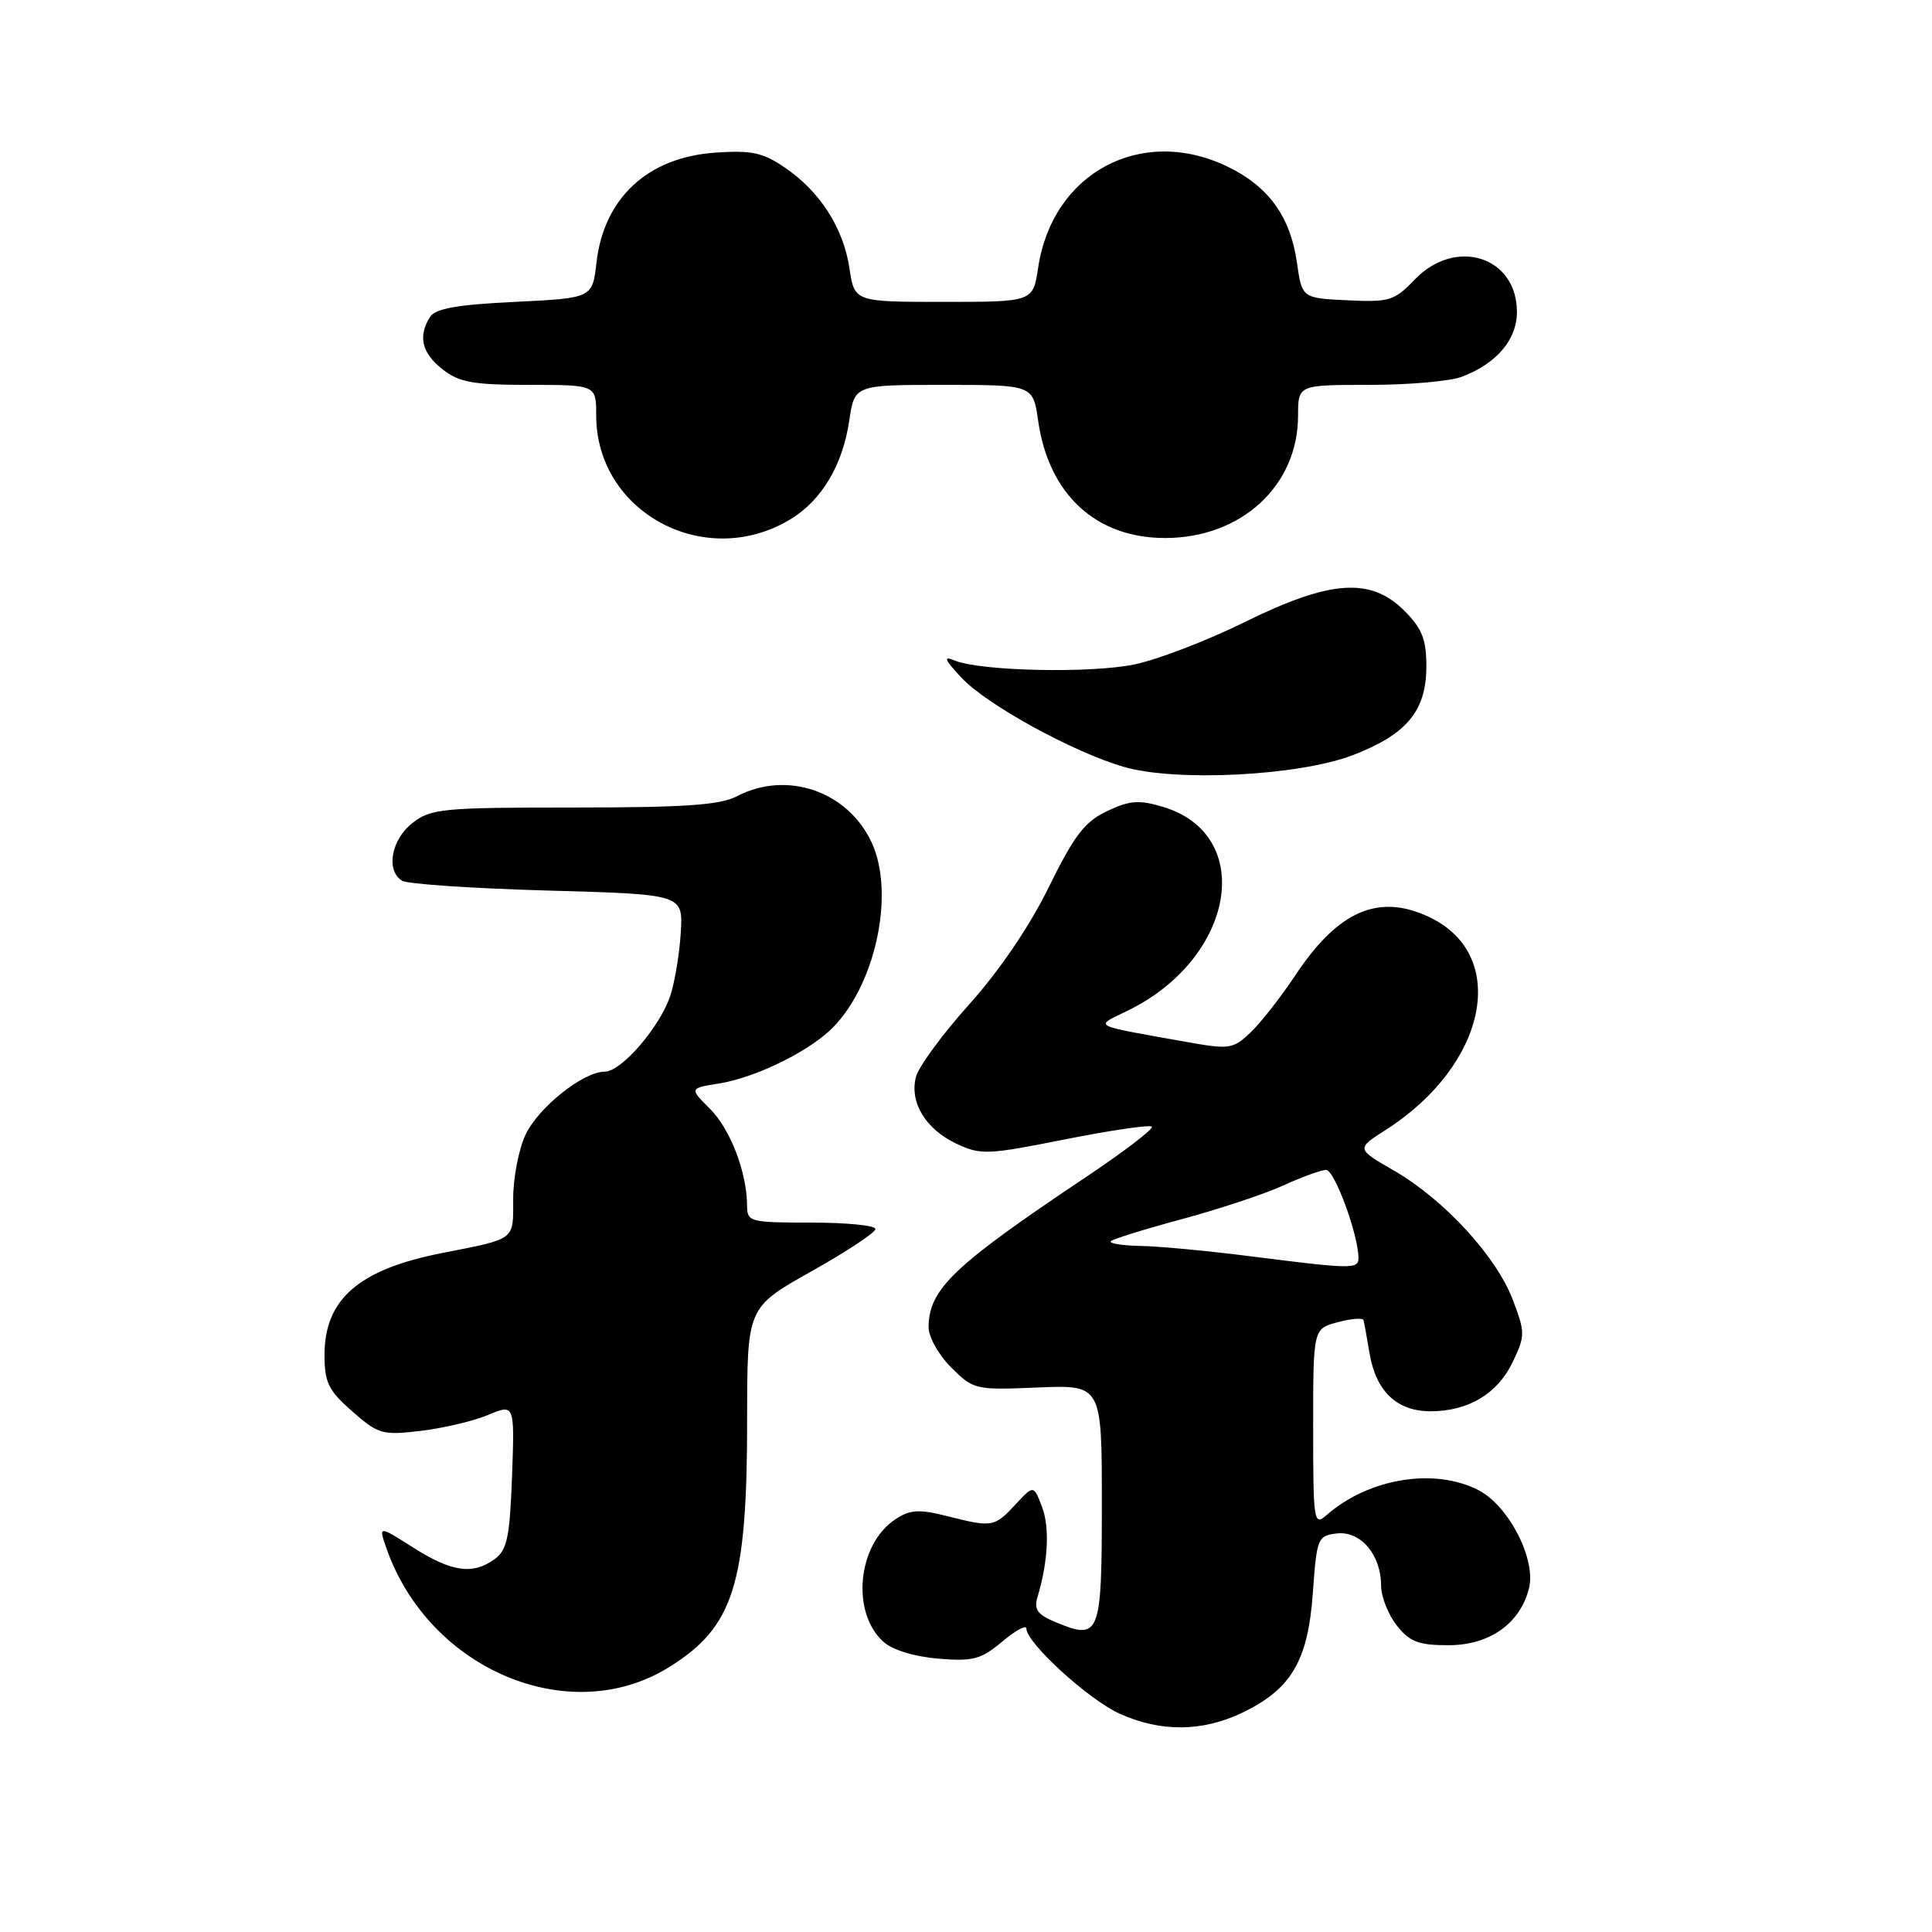 <?xml version="1.0" encoding="UTF-8" standalone="no"?>
<!DOCTYPE svg PUBLIC "-//W3C//DTD SVG 1.1//EN" "http://www.w3.org/Graphics/SVG/1.1/DTD/svg11.dtd" >
<svg xmlns="http://www.w3.org/2000/svg" xmlns:xlink="http://www.w3.org/1999/xlink" version="1.1" viewBox="0 0 256 256">
 <g >
 <path fill="currentColor"
d=" M 164.68 226.91 C 171.13 223.79 173.32 220.04 173.96 211.05 C 174.48 203.78 174.60 203.49 177.15 203.19 C 180.29 202.83 183.00 206.02 183.00 210.09 C 183.00 211.54 183.93 213.92 185.07 215.37 C 186.80 217.56 187.95 218.00 191.93 218.00 C 197.37 218.00 201.43 215.13 202.60 210.46 C 203.56 206.62 199.92 199.53 195.92 197.46 C 190.07 194.44 181.34 195.87 175.75 200.78 C 174.09 202.23 174.00 201.60 174.00 189.18 C 174.00 176.06 174.00 176.06 177.25 175.20 C 179.04 174.72 180.58 174.60 180.67 174.92 C 180.76 175.24 181.12 177.21 181.47 179.31 C 182.32 184.36 185.09 187.00 189.55 187.00 C 194.58 187.00 198.45 184.67 200.46 180.44 C 202.11 176.98 202.10 176.56 200.43 172.17 C 198.23 166.43 191.33 158.93 184.72 155.12 C 179.70 152.22 179.70 152.22 183.60 149.73 C 197.07 141.13 200.06 126.58 189.39 121.52 C 182.70 118.34 177.32 120.67 171.66 129.20 C 169.70 132.15 167.00 135.59 165.66 136.85 C 163.34 139.03 162.91 139.09 156.86 138.00 C 144.40 135.77 144.97 136.09 149.44 133.91 C 163.64 126.99 166.46 110.62 154.09 106.91 C 150.93 105.96 149.68 106.06 146.68 107.48 C 143.73 108.88 142.34 110.69 138.98 117.53 C 136.45 122.70 132.44 128.61 128.43 133.08 C 124.87 137.04 121.69 141.38 121.36 142.72 C 120.51 146.09 122.65 149.61 126.72 151.54 C 129.94 153.06 130.81 153.03 141.13 150.97 C 147.17 149.77 152.35 149.01 152.62 149.29 C 152.90 149.56 149.04 152.52 144.04 155.87 C 126.32 167.72 123.11 170.77 123.04 175.83 C 123.02 177.12 124.35 179.50 126.02 181.18 C 128.99 184.14 129.22 184.20 137.52 183.85 C 146.00 183.50 146.00 183.50 146.00 199.28 C 146.00 216.73 145.75 217.38 139.91 214.96 C 137.47 213.95 136.97 213.27 137.48 211.60 C 138.89 206.90 139.11 202.34 138.06 199.63 C 136.96 196.76 136.96 196.76 134.53 199.38 C 131.76 202.36 131.50 202.41 125.45 200.88 C 121.78 199.96 120.60 200.03 118.66 201.30 C 113.63 204.60 112.73 213.63 117.04 217.53 C 118.23 218.62 121.14 219.51 124.31 219.78 C 128.93 220.16 129.99 219.88 132.80 217.52 C 134.56 216.04 136.00 215.26 136.00 215.79 C 136.00 217.68 144.23 225.20 148.33 227.06 C 153.79 229.54 159.35 229.49 164.68 226.91 Z  M 88.58 220.95 C 97.23 215.61 99.00 210.01 99.00 188.07 C 99.00 173.24 99.00 173.24 107.50 168.47 C 112.17 165.85 116.00 163.32 116.00 162.85 C 116.00 162.38 112.17 162.00 107.50 162.00 C 99.35 162.00 99.00 161.91 98.99 159.75 C 98.98 155.38 96.78 149.62 94.08 146.93 C 91.35 144.20 91.35 144.20 95.27 143.57 C 99.85 142.84 106.52 139.67 109.85 136.64 C 115.89 131.13 118.73 118.44 115.46 111.55 C 112.25 104.79 104.23 102.07 97.64 105.51 C 95.39 106.68 90.71 107.00 76.02 107.00 C 58.57 107.00 57.09 107.14 54.63 109.07 C 51.84 111.27 51.11 115.30 53.25 116.69 C 53.94 117.14 62.60 117.72 72.50 118.00 C 90.50 118.50 90.50 118.50 90.21 123.50 C 90.05 126.25 89.44 130.00 88.85 131.84 C 87.53 135.98 82.36 142.00 80.13 142.00 C 77.29 142.00 71.37 146.71 69.64 150.34 C 68.74 152.24 68.00 156.07 68.00 158.83 C 68.00 164.43 68.46 164.08 58.50 166.05 C 47.54 168.21 43.00 172.16 43.00 179.53 C 43.00 183.19 43.52 184.25 46.67 187.01 C 50.12 190.04 50.66 190.20 55.74 189.60 C 58.72 189.25 62.73 188.30 64.67 187.49 C 68.19 186.02 68.19 186.02 67.85 195.59 C 67.55 203.67 67.20 205.38 65.56 206.58 C 62.65 208.70 59.89 208.32 54.77 205.07 C 50.15 202.14 50.15 202.14 51.20 205.14 C 56.80 221.20 75.43 229.08 88.58 220.95 Z  M 179.23 100.07 C 186.41 97.32 189.00 94.19 189.00 88.29 C 189.00 84.71 188.43 83.28 186.08 80.92 C 181.61 76.46 176.25 76.84 164.91 82.44 C 159.96 84.88 153.40 87.40 150.33 88.04 C 144.48 89.25 129.93 88.93 126.50 87.52 C 124.94 86.87 125.13 87.37 127.39 89.79 C 130.70 93.36 142.22 99.68 148.93 101.62 C 155.87 103.63 172.09 102.80 179.23 100.07 Z  M 104.70 68.83 C 108.87 66.32 111.65 61.66 112.53 55.75 C 113.23 51.00 113.23 51.00 125.05 51.00 C 136.88 51.00 136.88 51.00 137.56 55.75 C 138.95 65.50 145.21 71.29 154.37 71.29 C 164.48 71.29 172.00 64.36 172.00 55.07 C 172.00 51.00 172.00 51.00 181.43 51.00 C 186.62 51.00 192.14 50.52 193.68 49.93 C 198.31 48.18 201.00 45.02 201.00 41.33 C 201.00 33.98 192.86 31.41 187.46 37.04 C 184.76 39.86 184.10 40.06 178.53 39.79 C 172.52 39.50 172.52 39.50 171.85 34.78 C 170.98 28.71 168.09 24.70 162.68 22.09 C 151.27 16.56 139.45 22.86 137.56 35.47 C 136.88 40.00 136.88 40.00 125.05 40.00 C 113.23 40.00 113.23 40.00 112.56 35.57 C 111.76 30.21 108.65 25.36 103.98 22.19 C 101.07 20.21 99.56 19.89 94.74 20.23 C 85.83 20.85 80.03 26.23 79.04 34.76 C 78.50 39.50 78.50 39.50 68.21 40.00 C 60.56 40.37 57.68 40.88 56.98 42.00 C 55.36 44.56 55.89 46.77 58.63 48.93 C 60.85 50.67 62.68 51.00 70.13 51.00 C 79.00 51.00 79.00 51.00 79.00 55.05 C 79.00 67.90 93.42 75.63 104.70 68.83 Z  M 165.50 166.44 C 160.00 165.74 153.51 165.13 151.08 165.09 C 148.65 165.04 146.91 164.76 147.20 164.46 C 147.50 164.17 151.74 162.85 156.62 161.54 C 161.50 160.22 167.53 158.23 170.00 157.10 C 172.47 155.97 175.05 155.03 175.71 155.02 C 176.83 155.00 180.00 163.63 180.00 166.68 C 180.00 168.19 179.20 168.18 165.50 166.44 Z "/>
</g>
</svg>